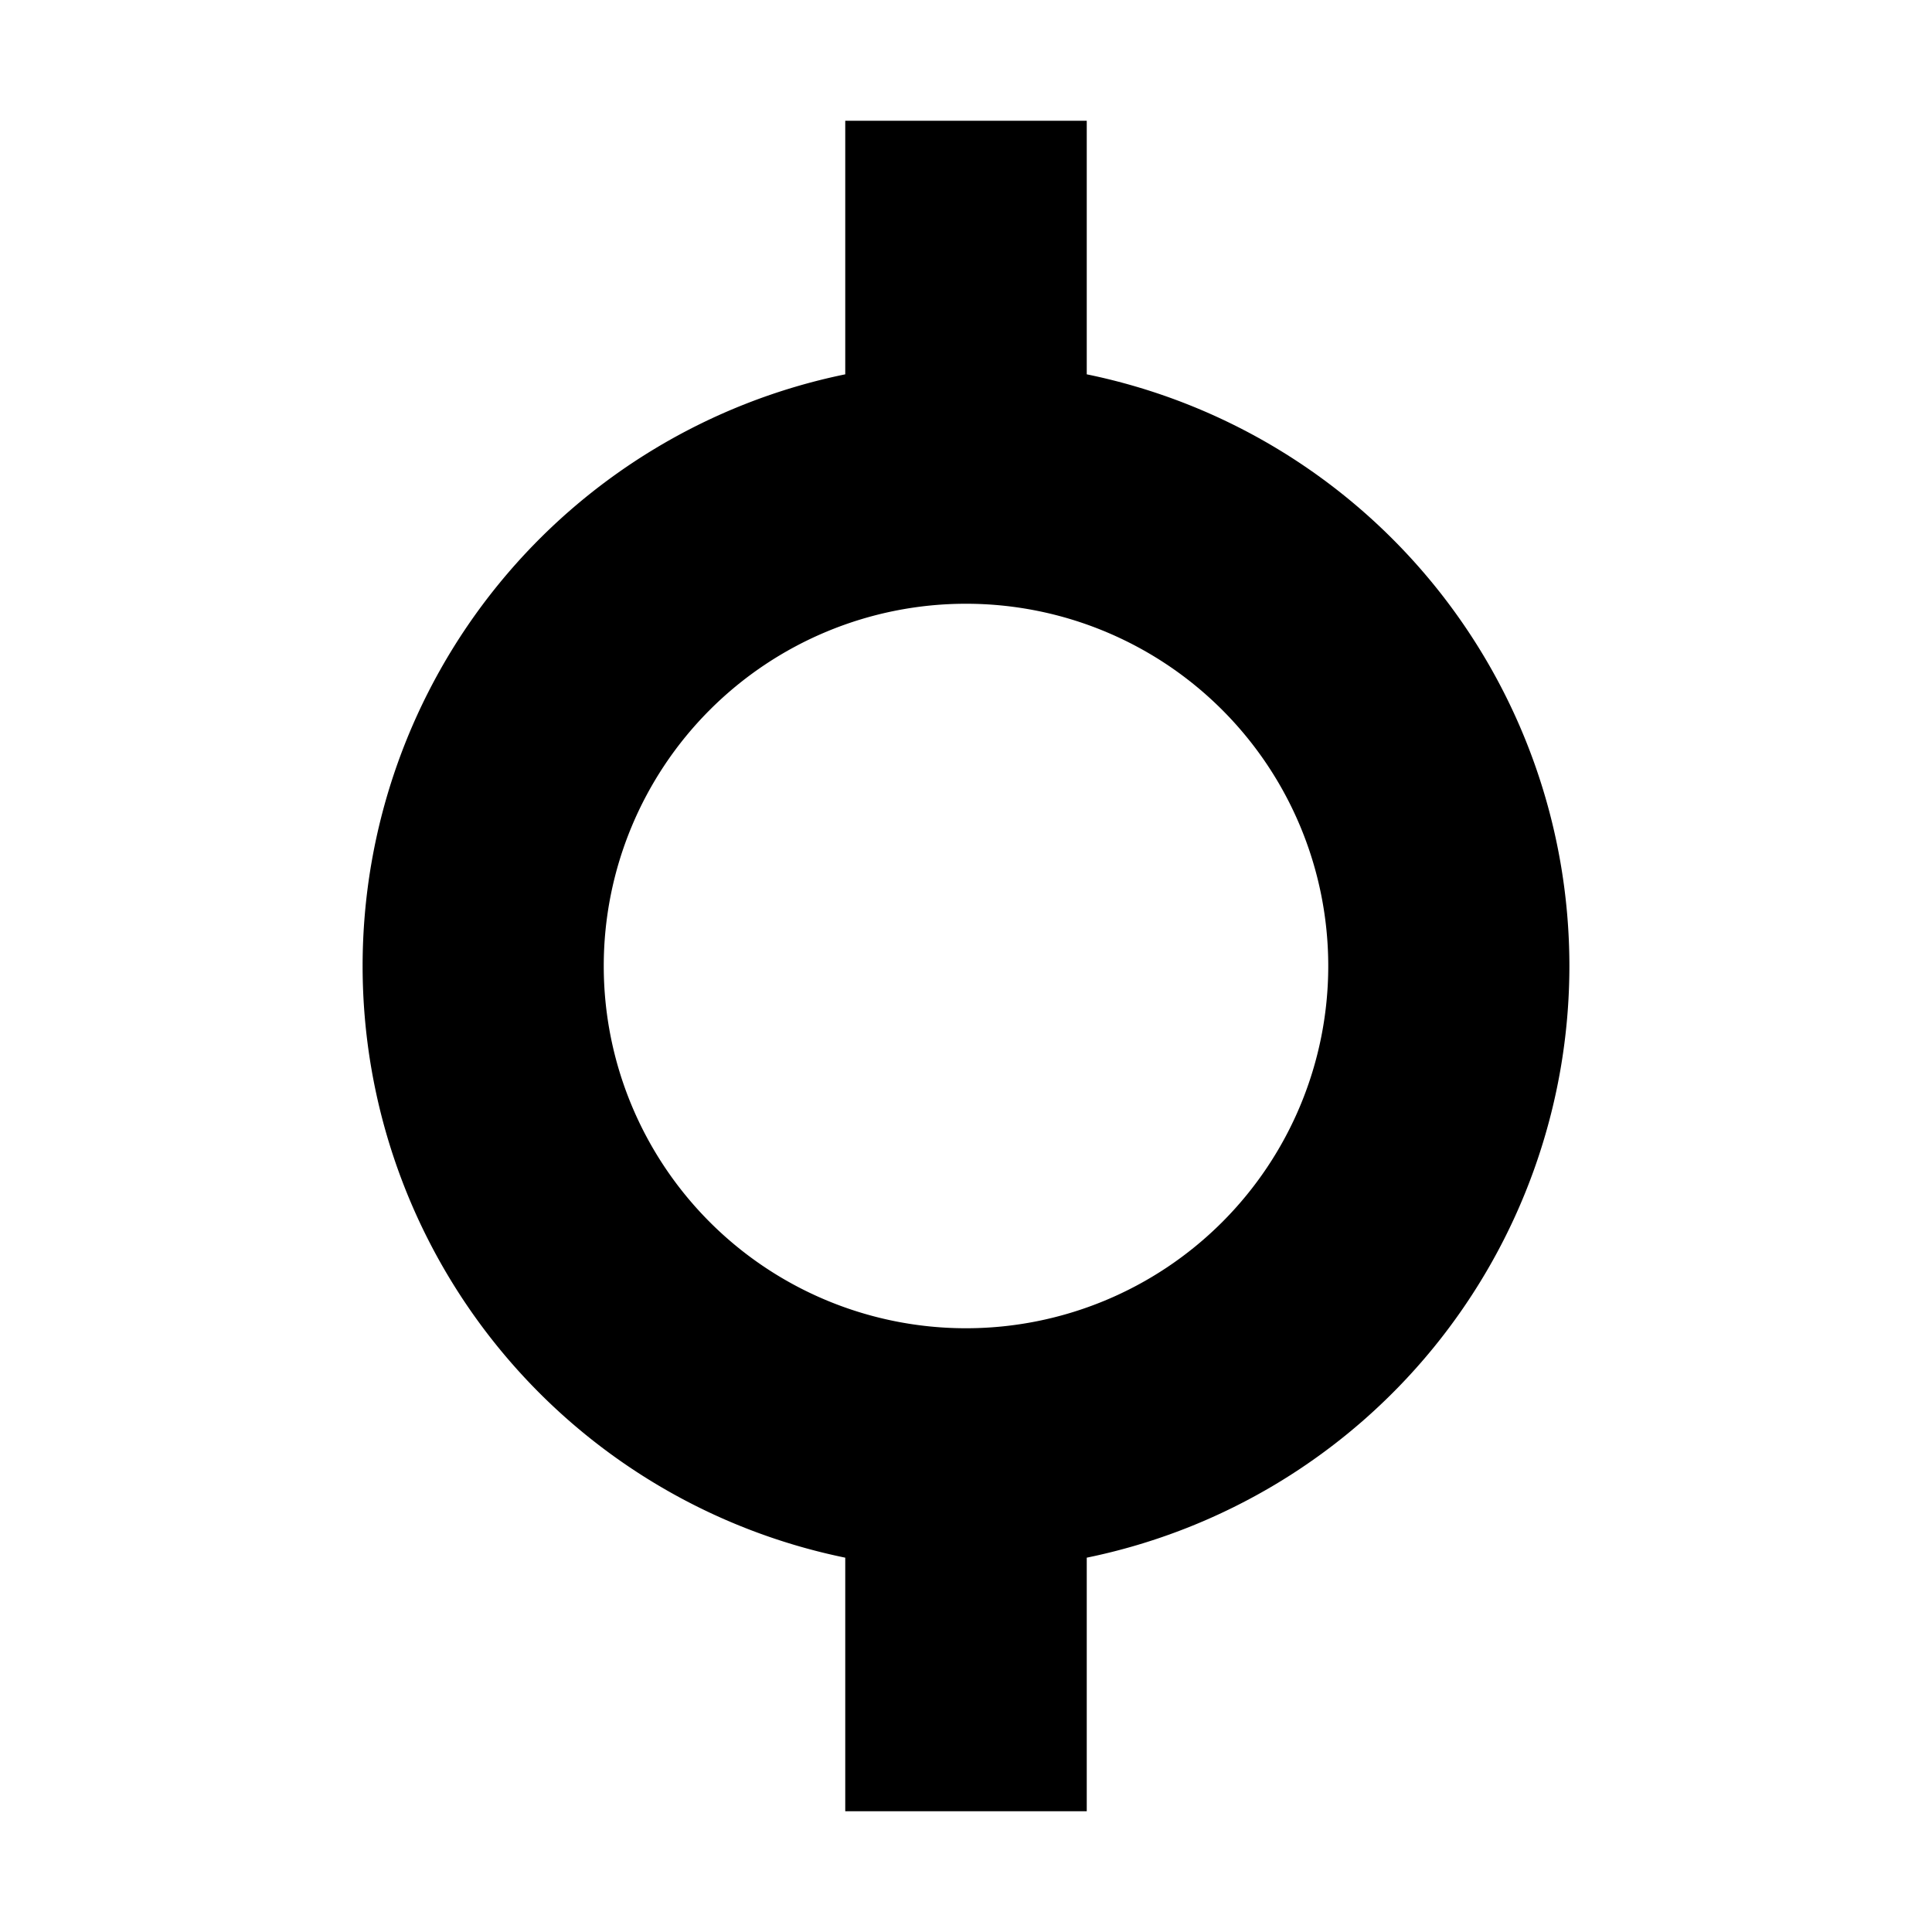 <svg width="16" height="16" viewBox="0 0 16 16" xmlns="http://www.w3.org/2000/svg">
    <path d="M9 3.1a5.002 5.002 0 0 1 0 9.8V15H7v-2.1a5.002 5.002 0 0 1 0-9.8V1h2v2.1zM8 11a3 3 0 1 0 0-6 3 3 0 0 0 0 6z" fill-rule="evenodd"/>
</svg>
